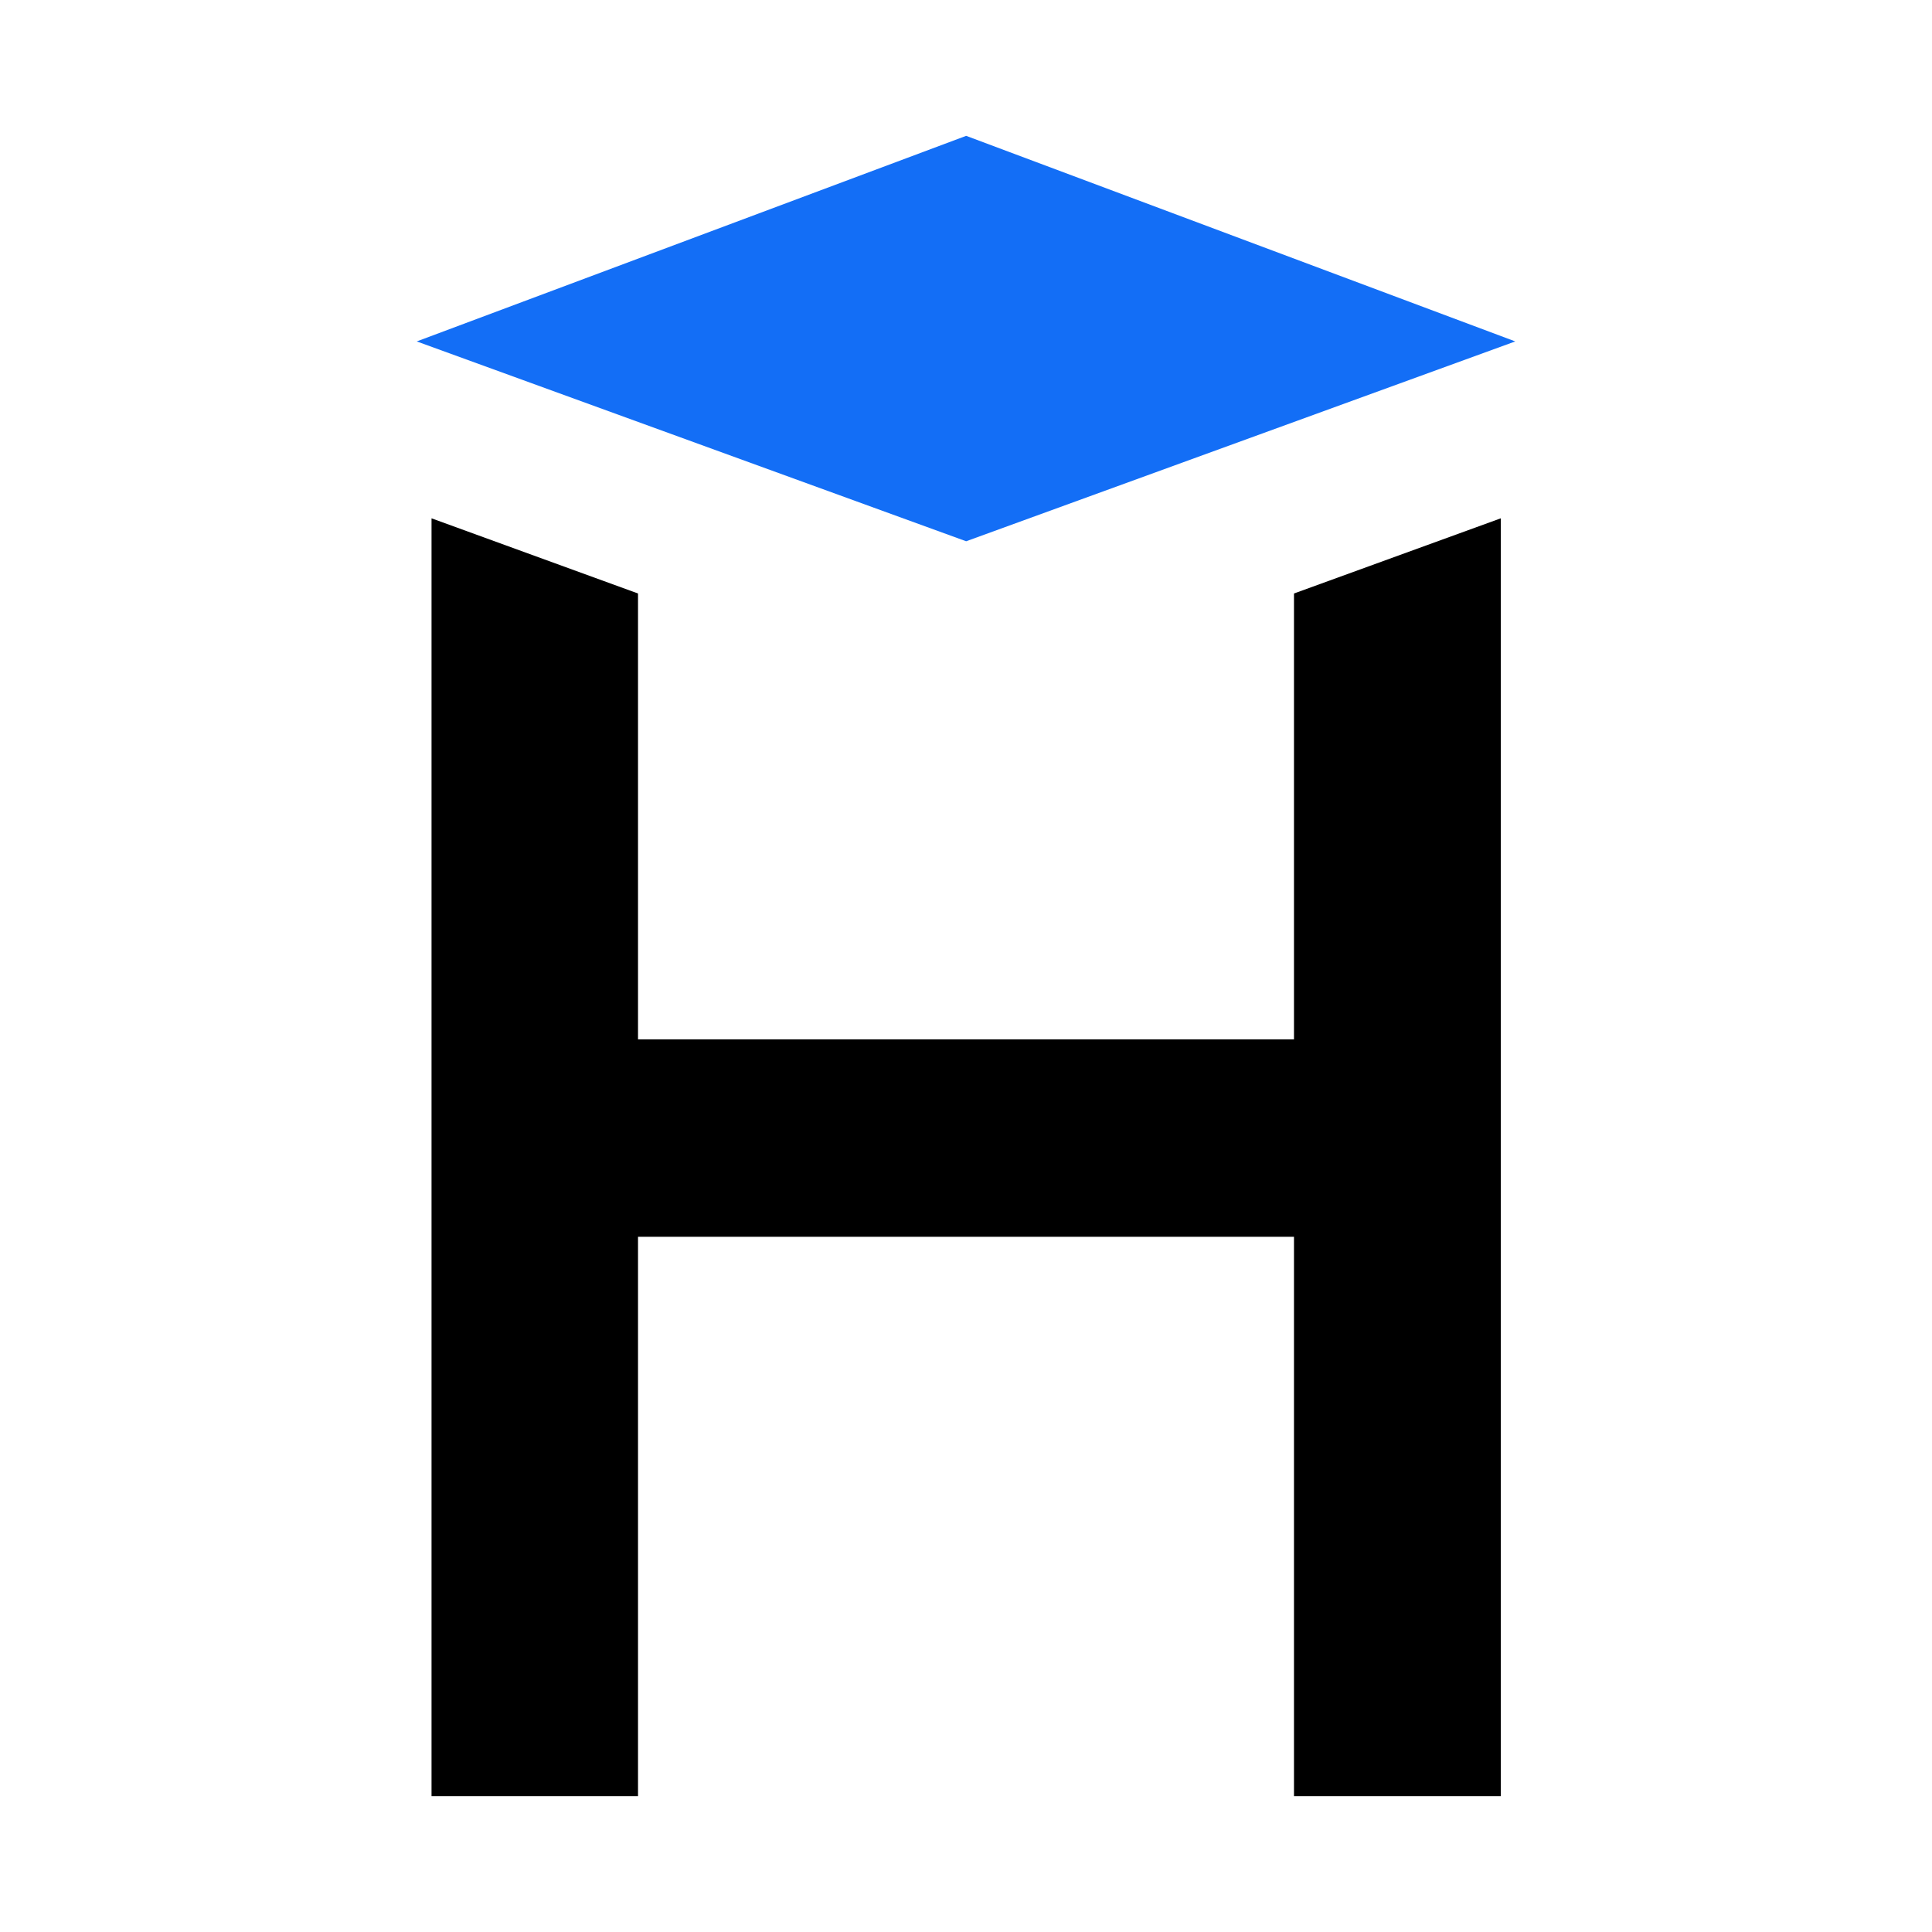 <svg xmlns="http://www.w3.org/2000/svg" width="64" height="64"><path d="M0 0h64v64H0z" style="fill:#fff;stroke-width:.92"/><g data-name="Слой 2"><g data-name="Layer 1"><path d="M14.295 17.17V59.5h6.84V40.97h21.73V59.5h6.85V17.17l-6.85 2.49v14.77h-21.73V19.66z"/><path d="M36.39 6.81 18.2 0 0 6.81l18.2 6.62z" style="fill:#136ef6" transform="translate(13.805 4.5)"/></g></g></svg>